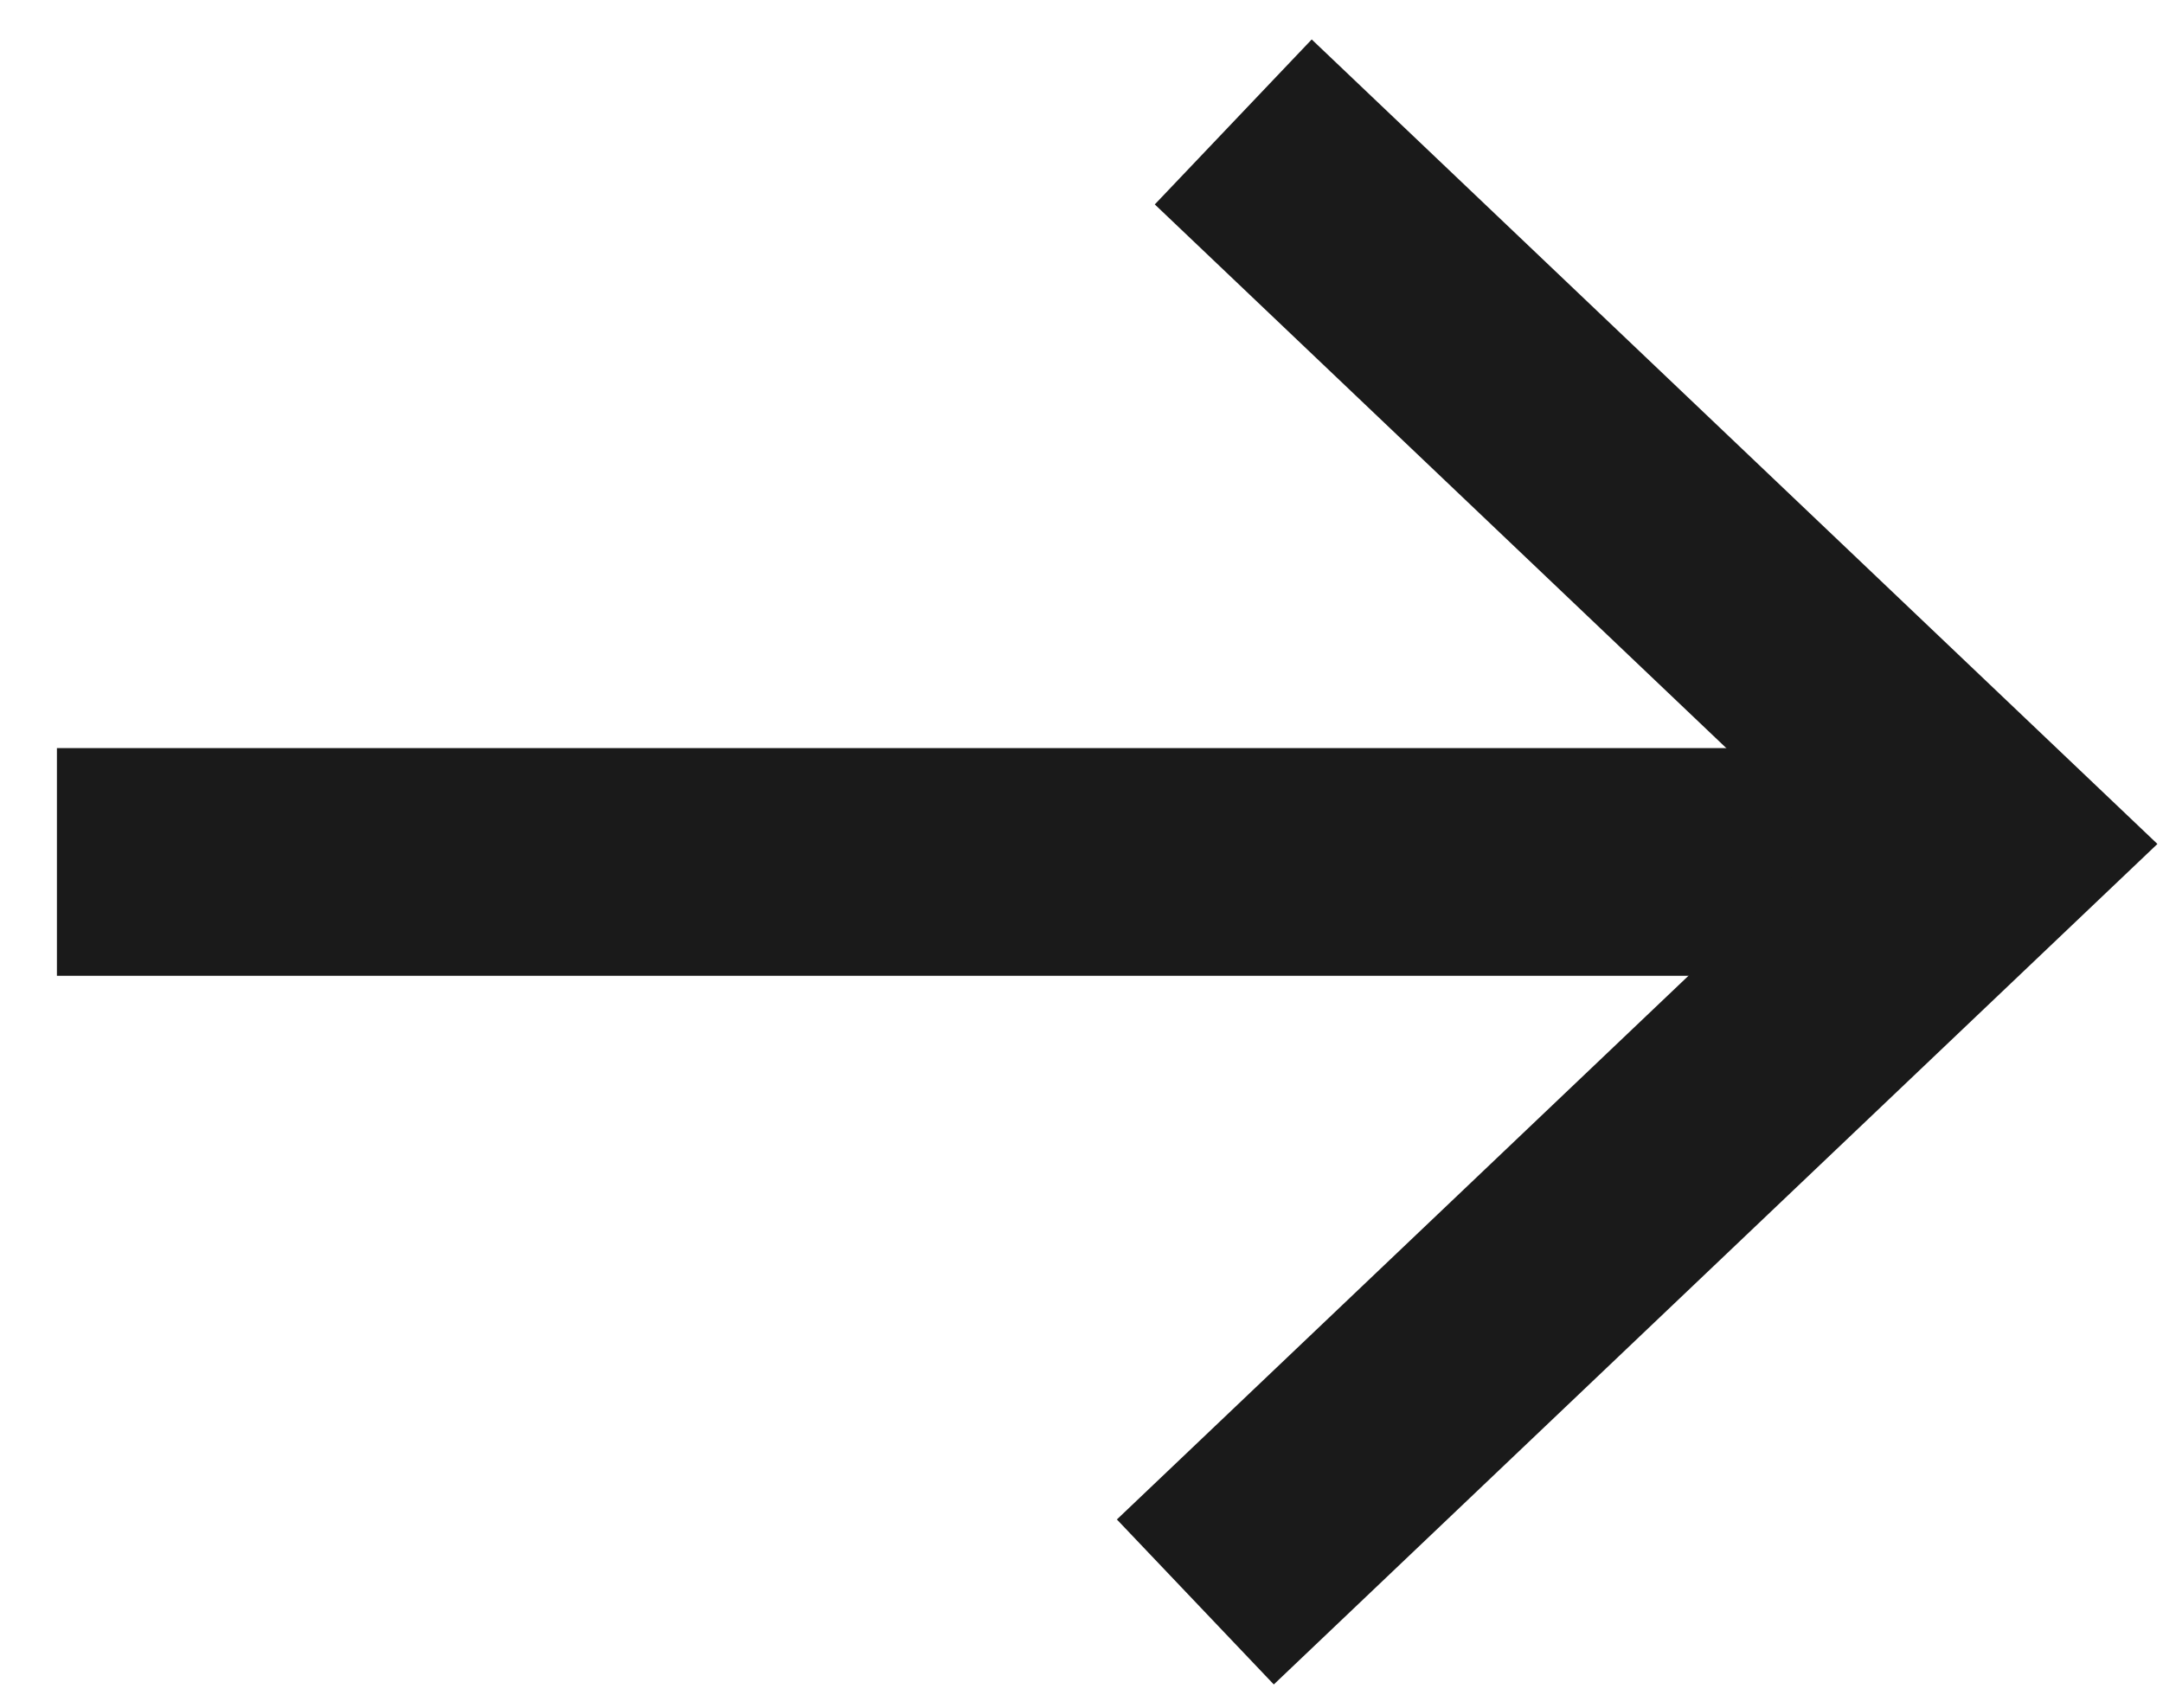 <?xml version="1.0" encoding="UTF-8"?>
<svg width="19px" height="15px" viewBox="0 0 19 15" version="1.1" xmlns="http://www.w3.org/2000/svg" xmlns:xlink="http://www.w3.org/1999/xlink">
    <title>Group 5</title>
    <g id="Page-1" stroke="none" stroke-width="1" fill="none" fill-rule="evenodd">
        <g id="Homepage" transform="translate(-1282, -1630)" stroke="#1A1A1A" stroke-width="2">
            <g id="Group-3" transform="translate(100, 1612)">
                <g id="Group" transform="translate(1041, 16)">
                    <g id="Group-5" transform="translate(141, 3)">
                        <line x1="17.5" y1="6.571" x2="0.5" y2="6.571" id="Stroke-1"></line>
                        <polyline id="Stroke-3" points="10.833 0.071 17.5 6.413 10.5 13.071"></polyline>
                    </g>
                </g>
            </g>
        </g>
    </g>
</svg>
